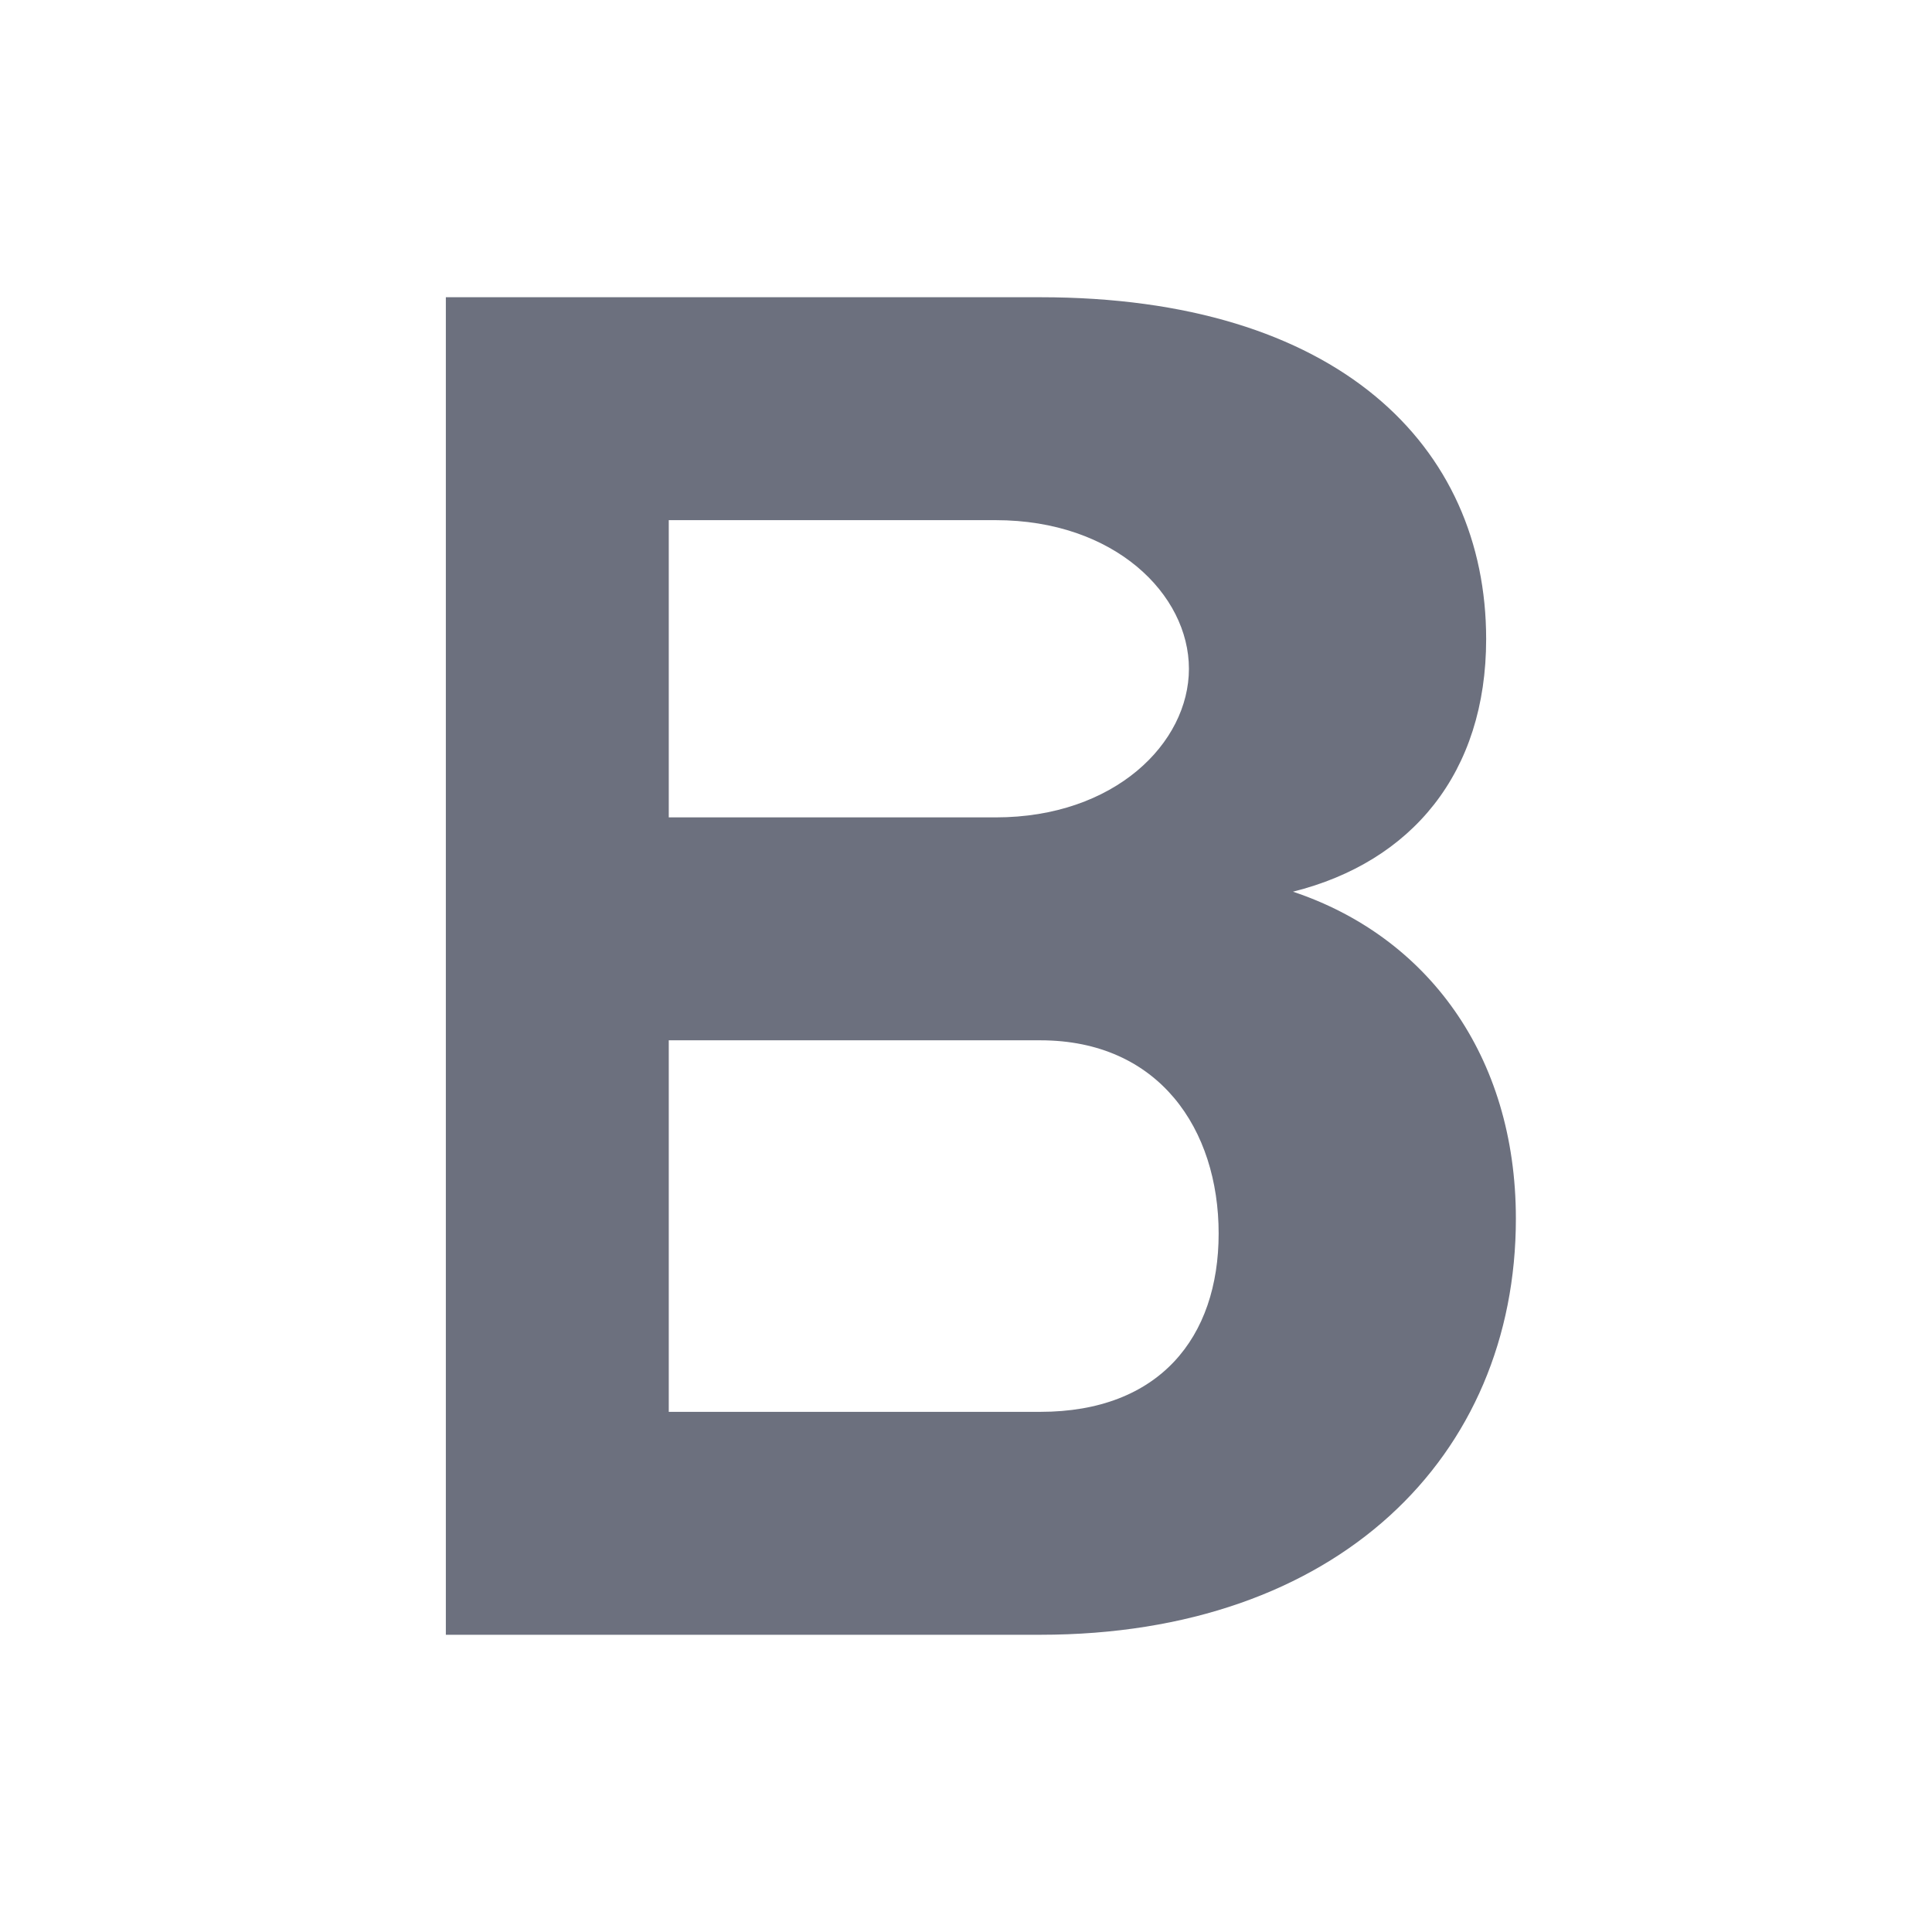 <?xml version="1.0" encoding="UTF-8"?>
<svg width="24" height="24" viewBox="0 0 13 13" xmlns="http://www.w3.org/2000/svg">
    <path
            fill="#6C707E"
            fill-rule="evenodd"
            clip-rule="evenodd"
            d="
      M3,2
      H7
      C9,2 10,3 10,4.3
      C10,5.2 9.5,5.8 8.7,6
      C9.6,6.3 10.2,7.1 10.2,8.2
      C10.2,9.8 9,11 7,11
      H3
      Z

      M4.5,3.5
      V5.5
      H6.7
      C7.5,5.5 8,5 8,4.5
      C8,4 7.5,3.5 6.7,3.5
      H4.5
      Z

      M4.5,7.0
      V9.5
      H7
      C7.8,9.5 8.2,9 8.2,8.3
      C8.2,7.6 7.8,7.0 7,7.0
      H4.5
      Z
    "
    />
</svg>